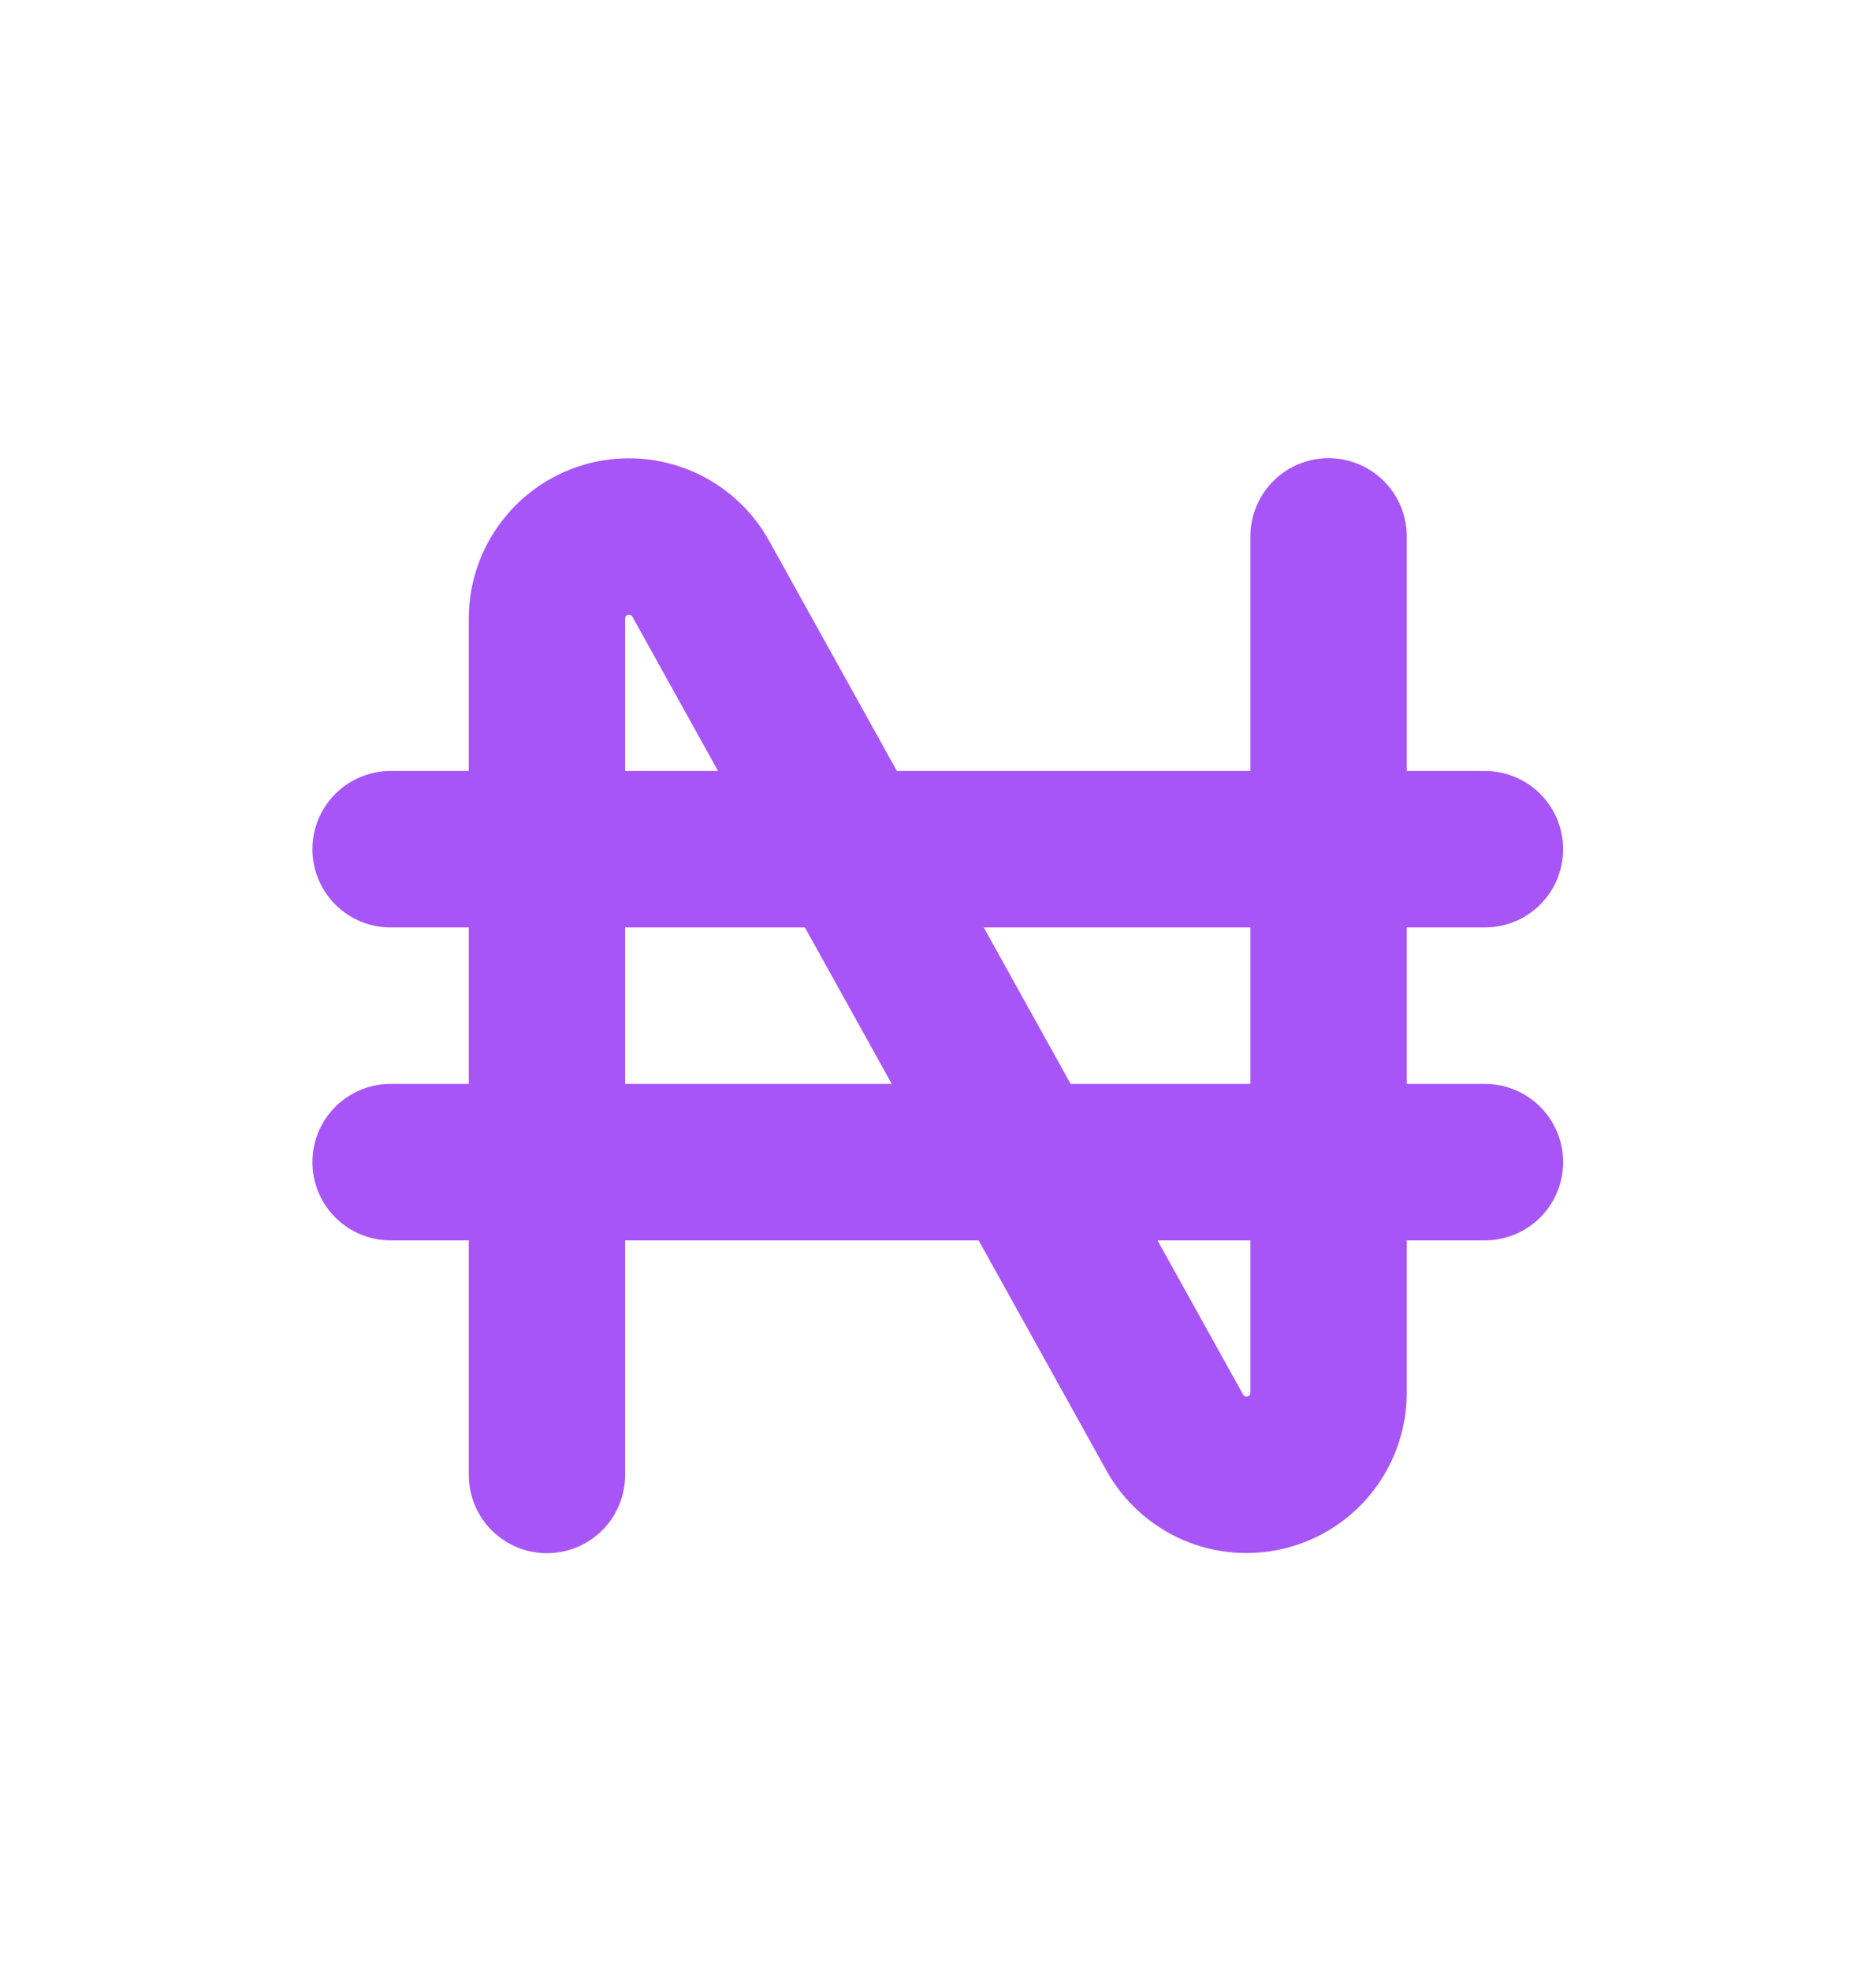 <svg width="20" height="21" viewBox="0 0 20 21" fill="none" xmlns="http://www.w3.org/2000/svg">
<path d="M5.831 15.715V6.592C5.831 6.398 5.895 6.209 6.014 6.056C6.132 5.902 6.299 5.793 6.486 5.744C6.674 5.696 6.872 5.711 7.051 5.787C7.229 5.864 7.377 5.997 7.471 6.167L12.524 15.263C12.618 15.433 12.766 15.566 12.944 15.643C13.122 15.719 13.321 15.734 13.509 15.685C13.696 15.637 13.863 15.527 13.981 15.374C14.1 15.22 14.164 15.032 14.164 14.838V5.715M4.164 9.048H15.831M4.164 12.382H15.831" stroke="#A855F7" stroke-width="1.667" stroke-linecap="round" stroke-linejoin="round"/>
</svg>
